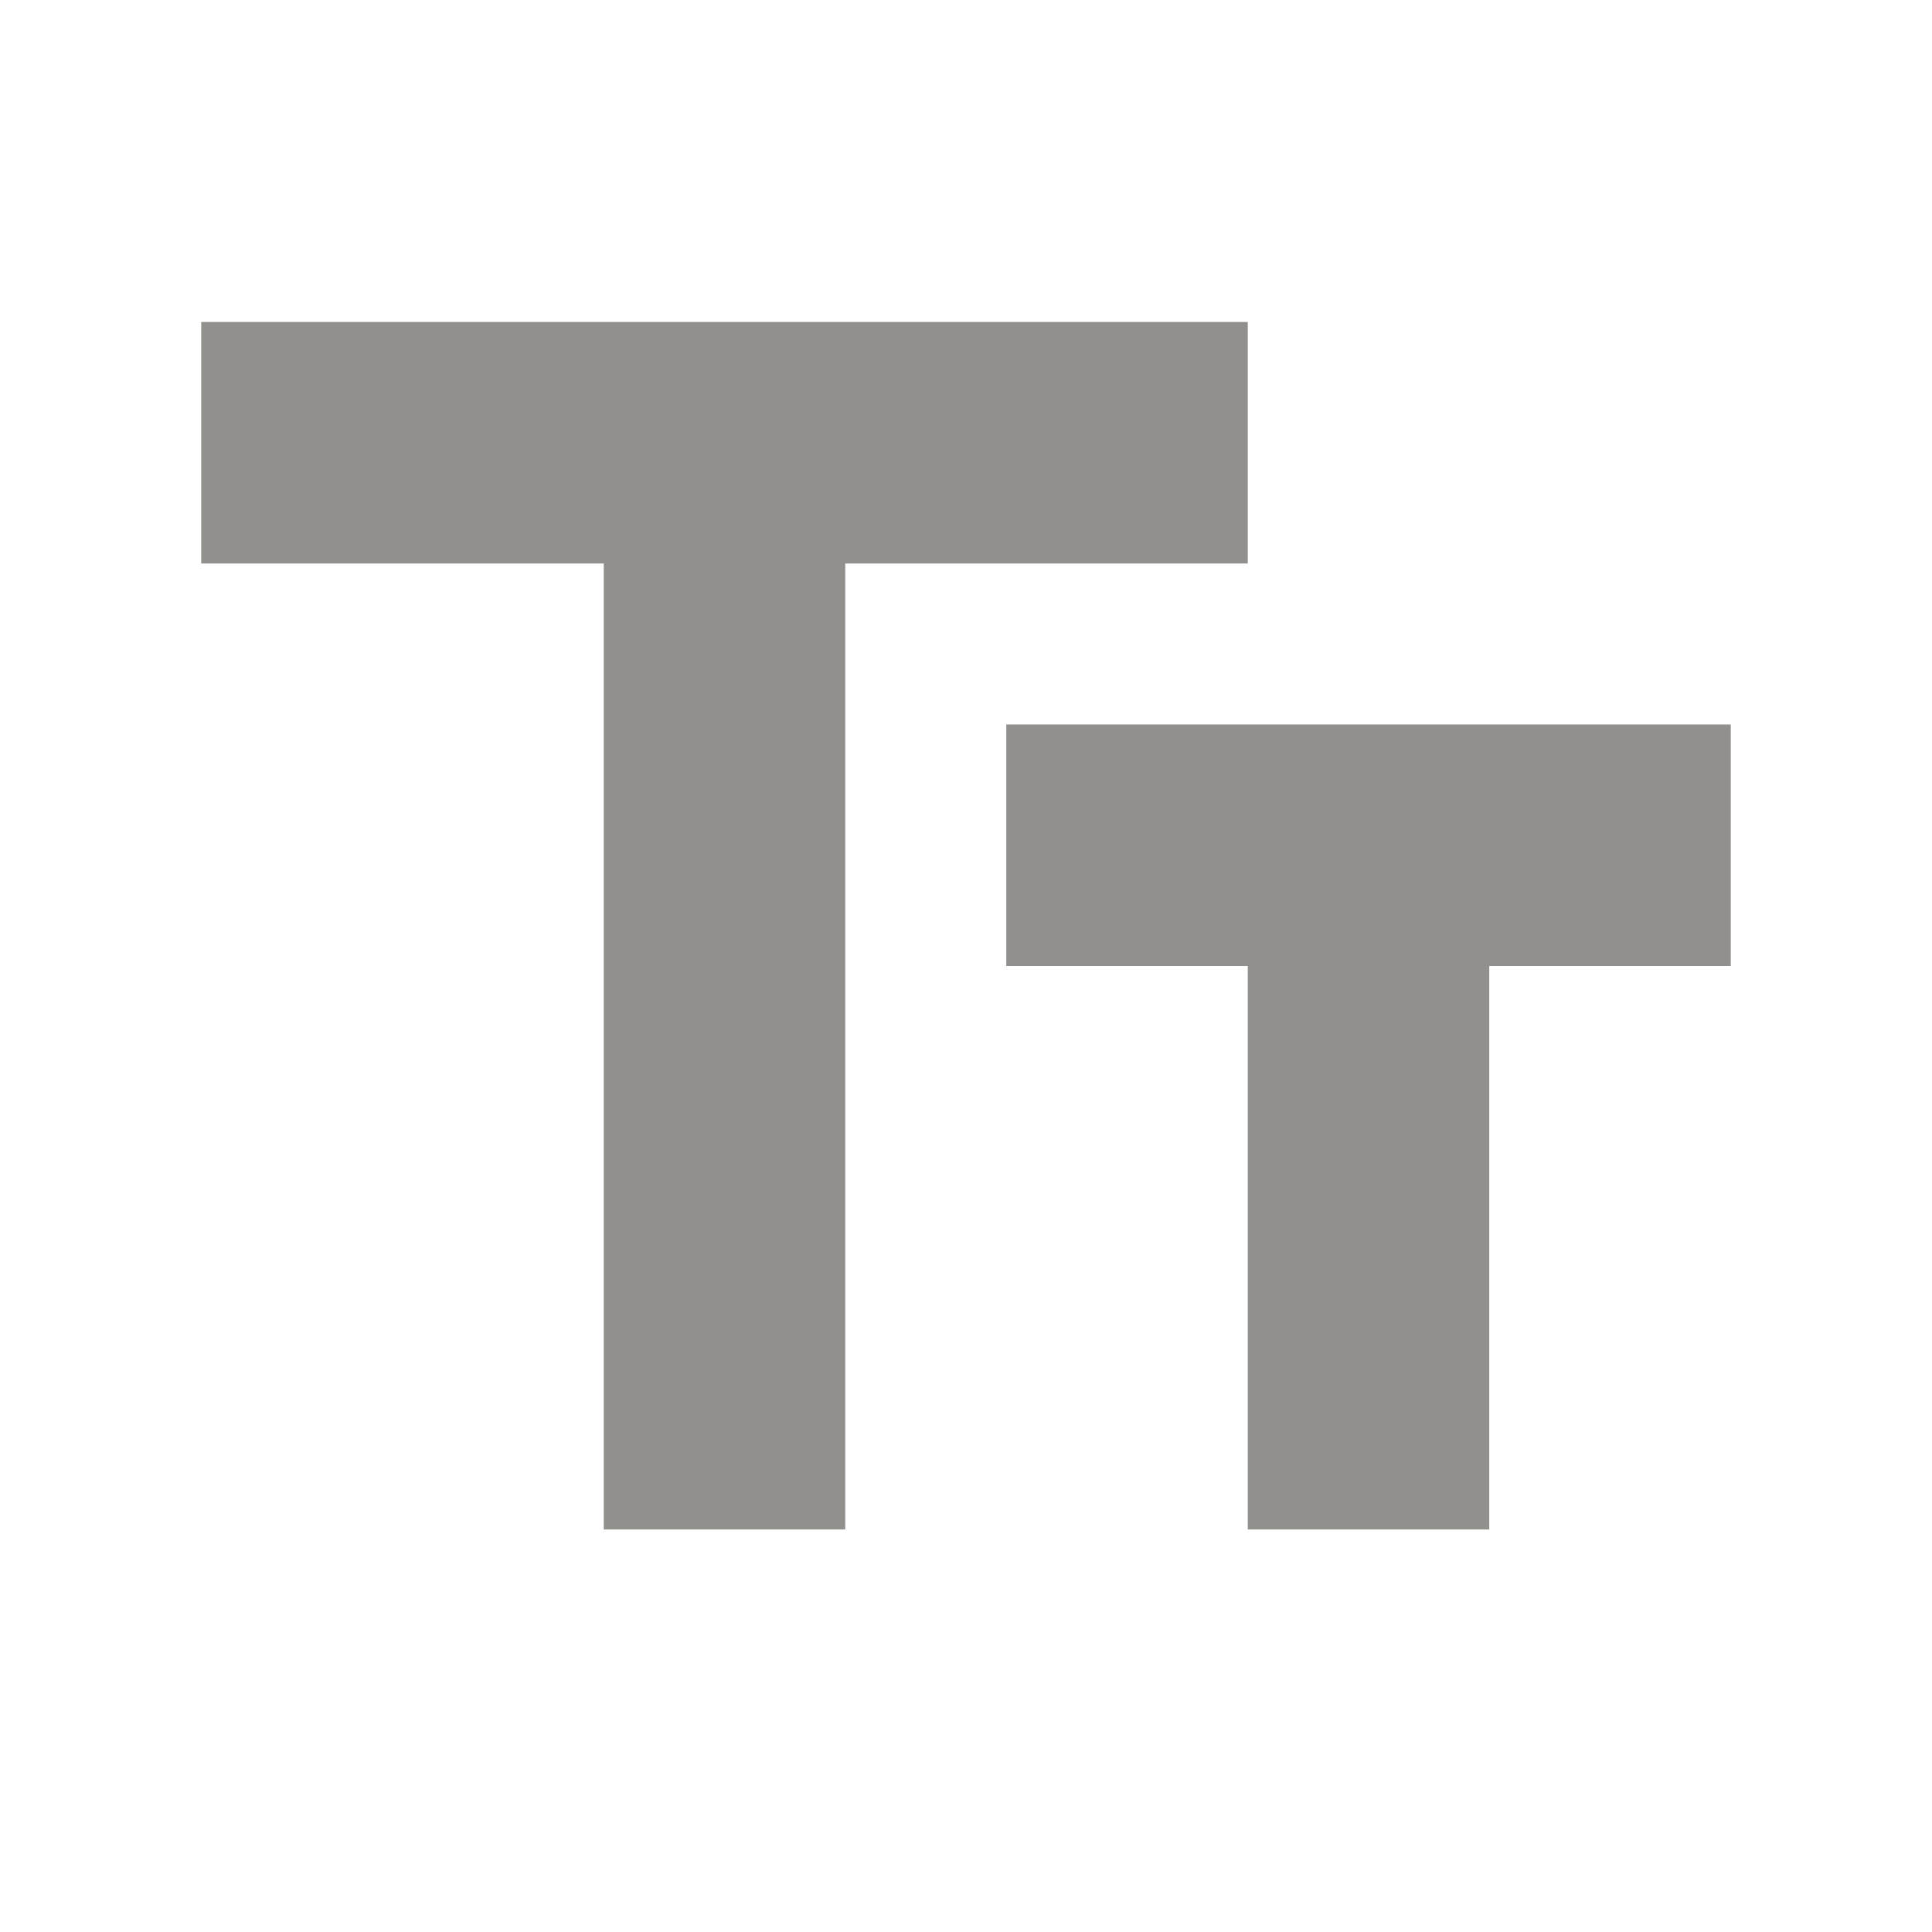 <!-- Generated by IcoMoon.io -->
<svg version="1.1" xmlns="http://www.w3.org/2000/svg" width="32" height="32" viewBox="0 0 32 32">
<title>mt-text_fields</title>
<path fill="#91908d" d="M3.333 5.333v4h6.667v16h4v-16h6.667v-4h-17.333zM28.667 12h-12v4h4v9.333h4v-9.333h4v-4z"></path>
</svg>
